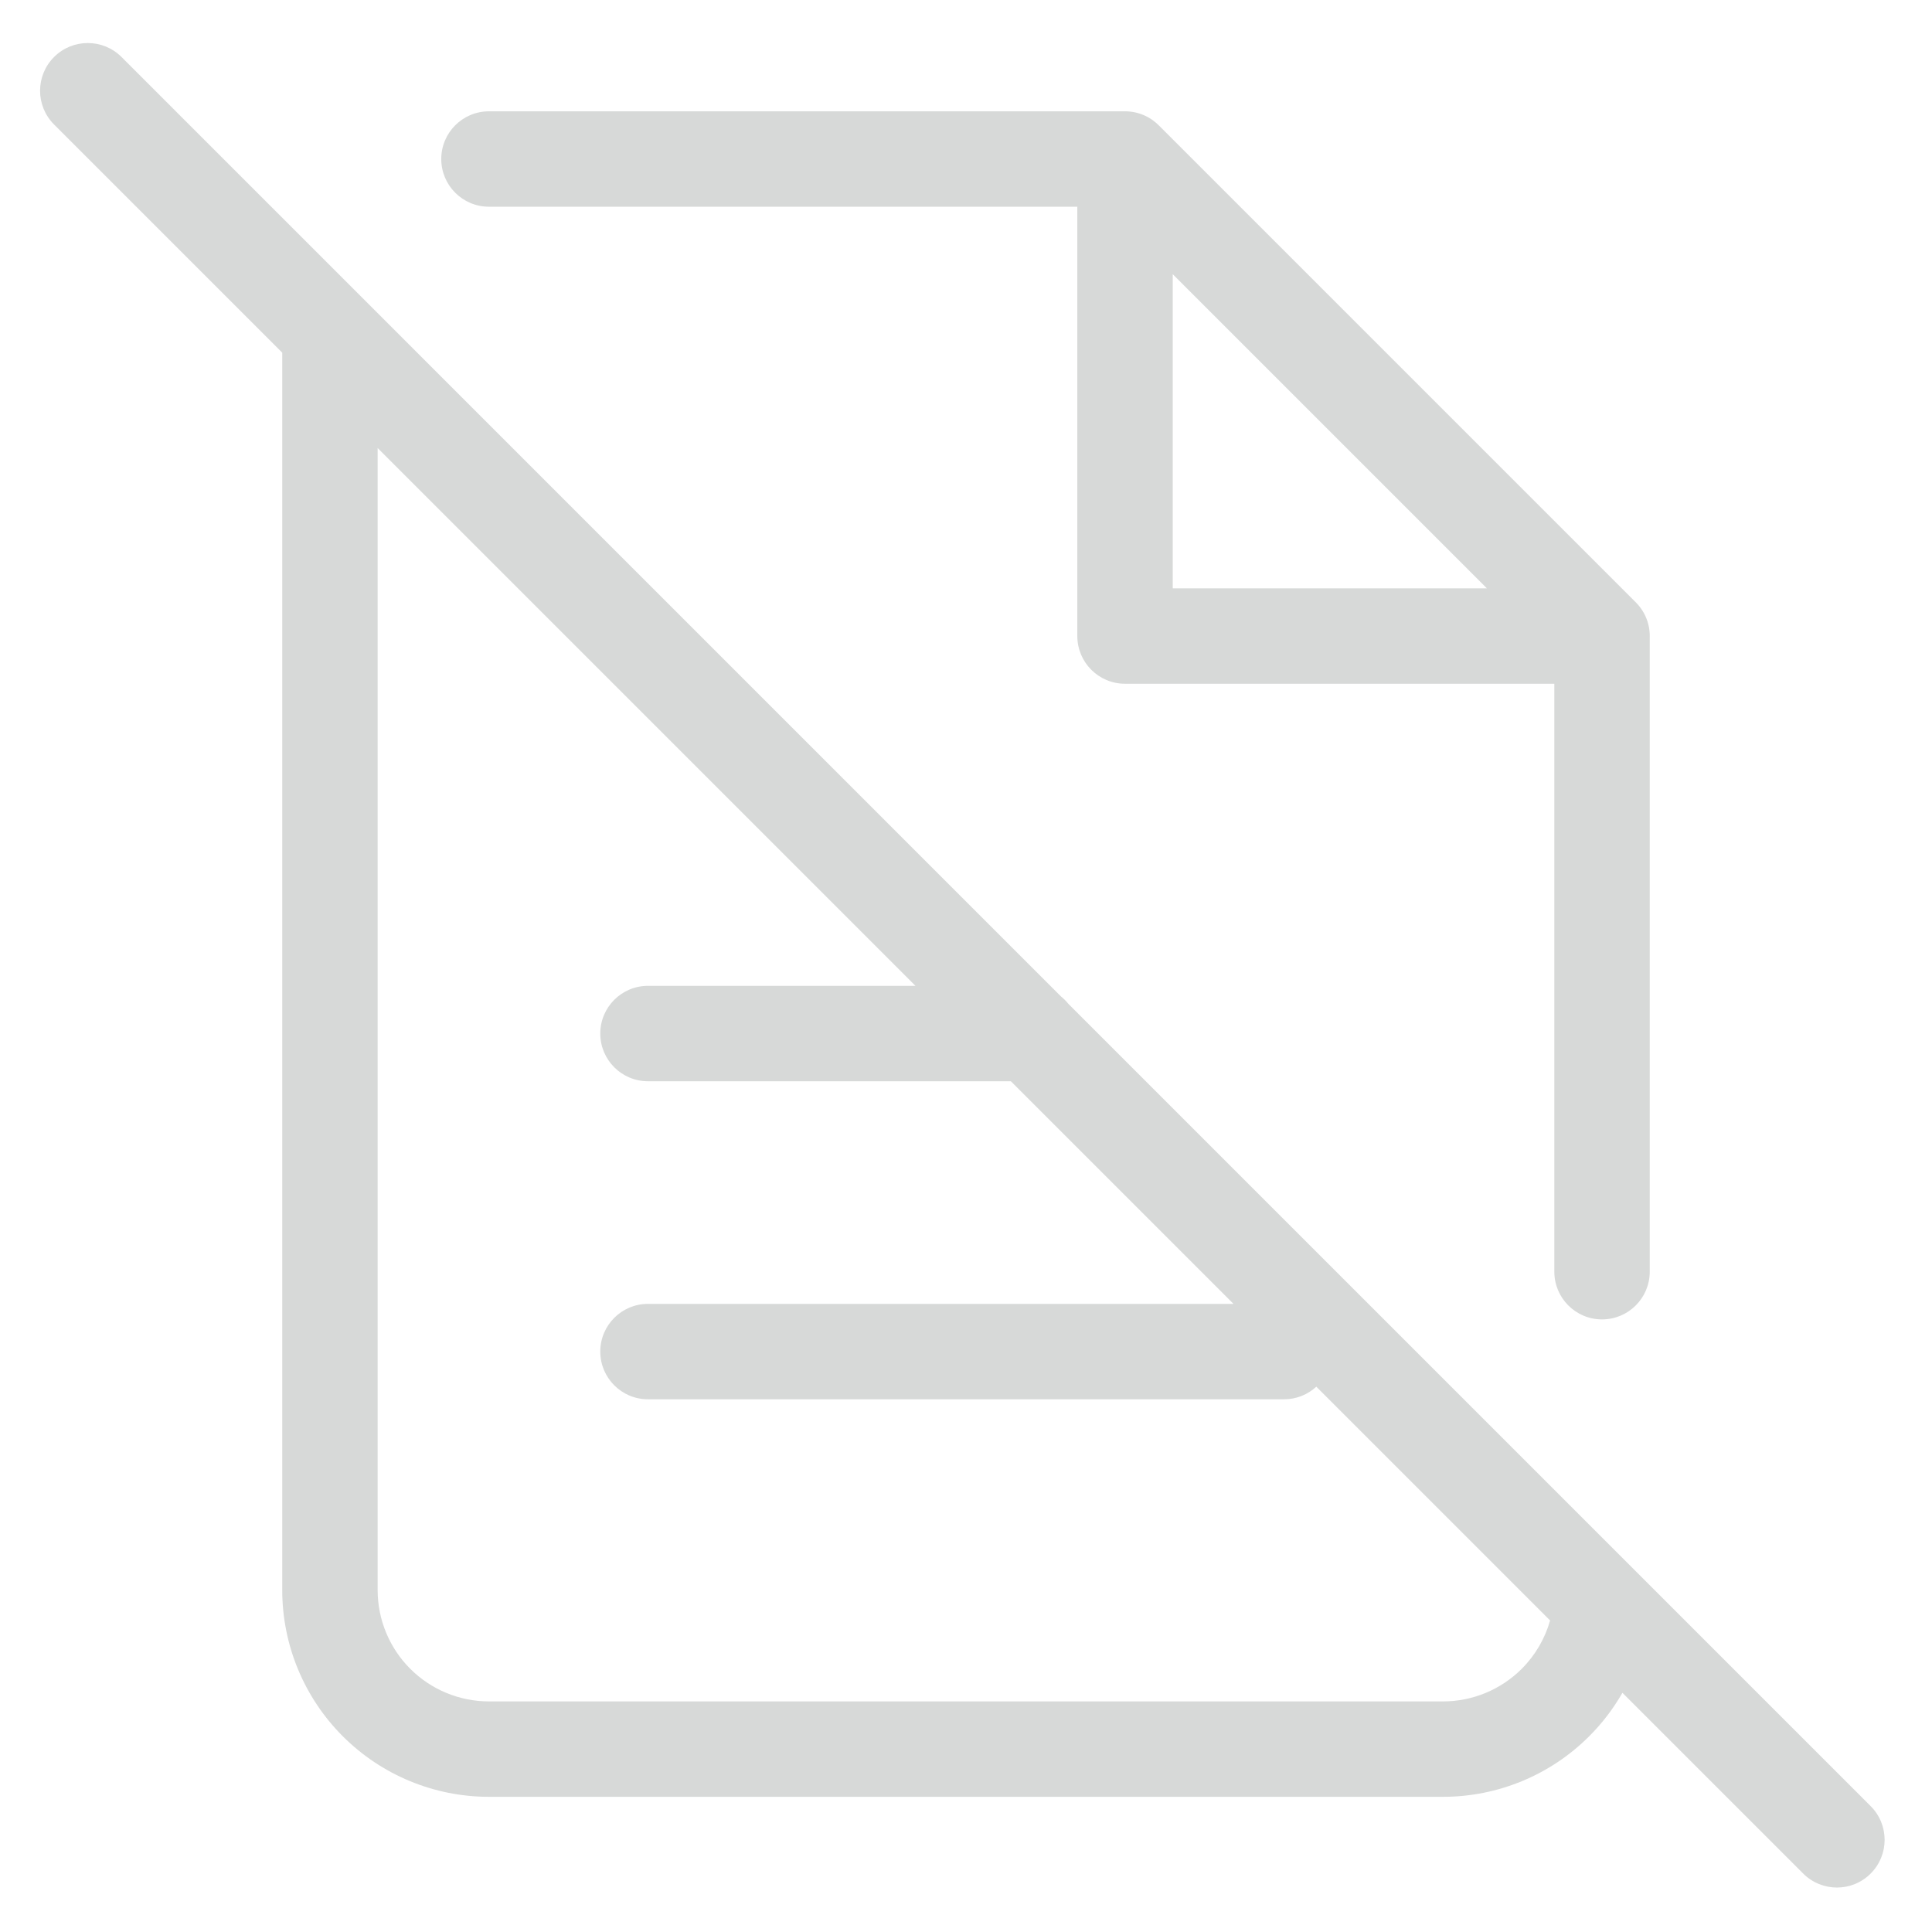 <svg width="81" height="80" viewBox="0 0 81 80" fill="none" xmlns="http://www.w3.org/2000/svg">
<path fill-rule="evenodd" clip-rule="evenodd" d="M5.095 2.39C4.314 1.609 3.047 1.609 2.266 2.39C1.485 3.172 1.485 4.438 2.266 5.219L11.833 14.786V66.667C11.833 68.966 12.746 71.17 14.371 72.795C15.997 74.421 18.201 75.334 20.5 75.334H60.5C62.798 75.334 65.003 74.421 66.628 72.795C67.176 72.248 67.642 71.634 68.021 70.973L75.6 78.552C76.381 79.333 77.647 79.333 78.428 78.552C79.209 77.771 79.209 76.505 78.428 75.724L44.784 42.08C44.694 41.967 44.591 41.865 44.478 41.774L5.095 2.39ZM38.381 41.333L15.833 18.785V66.667C15.833 67.905 16.325 69.092 17.2 69.967C18.075 70.842 19.262 71.334 20.5 71.334H60.5C61.737 71.334 62.924 70.842 63.8 69.967C64.367 69.399 64.773 68.7 64.989 67.941L55.187 58.139C54.831 58.467 54.356 58.667 53.834 58.667H27.167C26.062 58.667 25.167 57.772 25.167 56.667C25.167 55.562 26.062 54.667 27.167 54.667H51.715L42.381 45.333H27.167C26.062 45.333 25.167 44.438 25.167 43.333C25.167 42.228 26.062 41.333 27.167 41.333H38.381ZM18.5 6.667C18.5 5.562 19.395 4.667 20.5 4.667H47.166H47.167H47.167C47.735 4.667 48.247 4.904 48.611 5.284L68.55 25.223C68.93 25.587 69.167 26.099 69.167 26.667C69.167 26.684 69.167 26.701 69.166 26.719V53.318C69.166 54.423 68.271 55.318 67.166 55.318C66.062 55.318 65.166 54.423 65.166 53.318V28.667H47.167C46.062 28.667 45.167 27.772 45.167 26.667V8.667H20.5C19.395 8.667 18.5 7.772 18.5 6.667ZM49.167 24.667V11.496L62.338 24.667H49.167Z" fill="#38433F" fill-opacity="0.2"/>
</svg>
